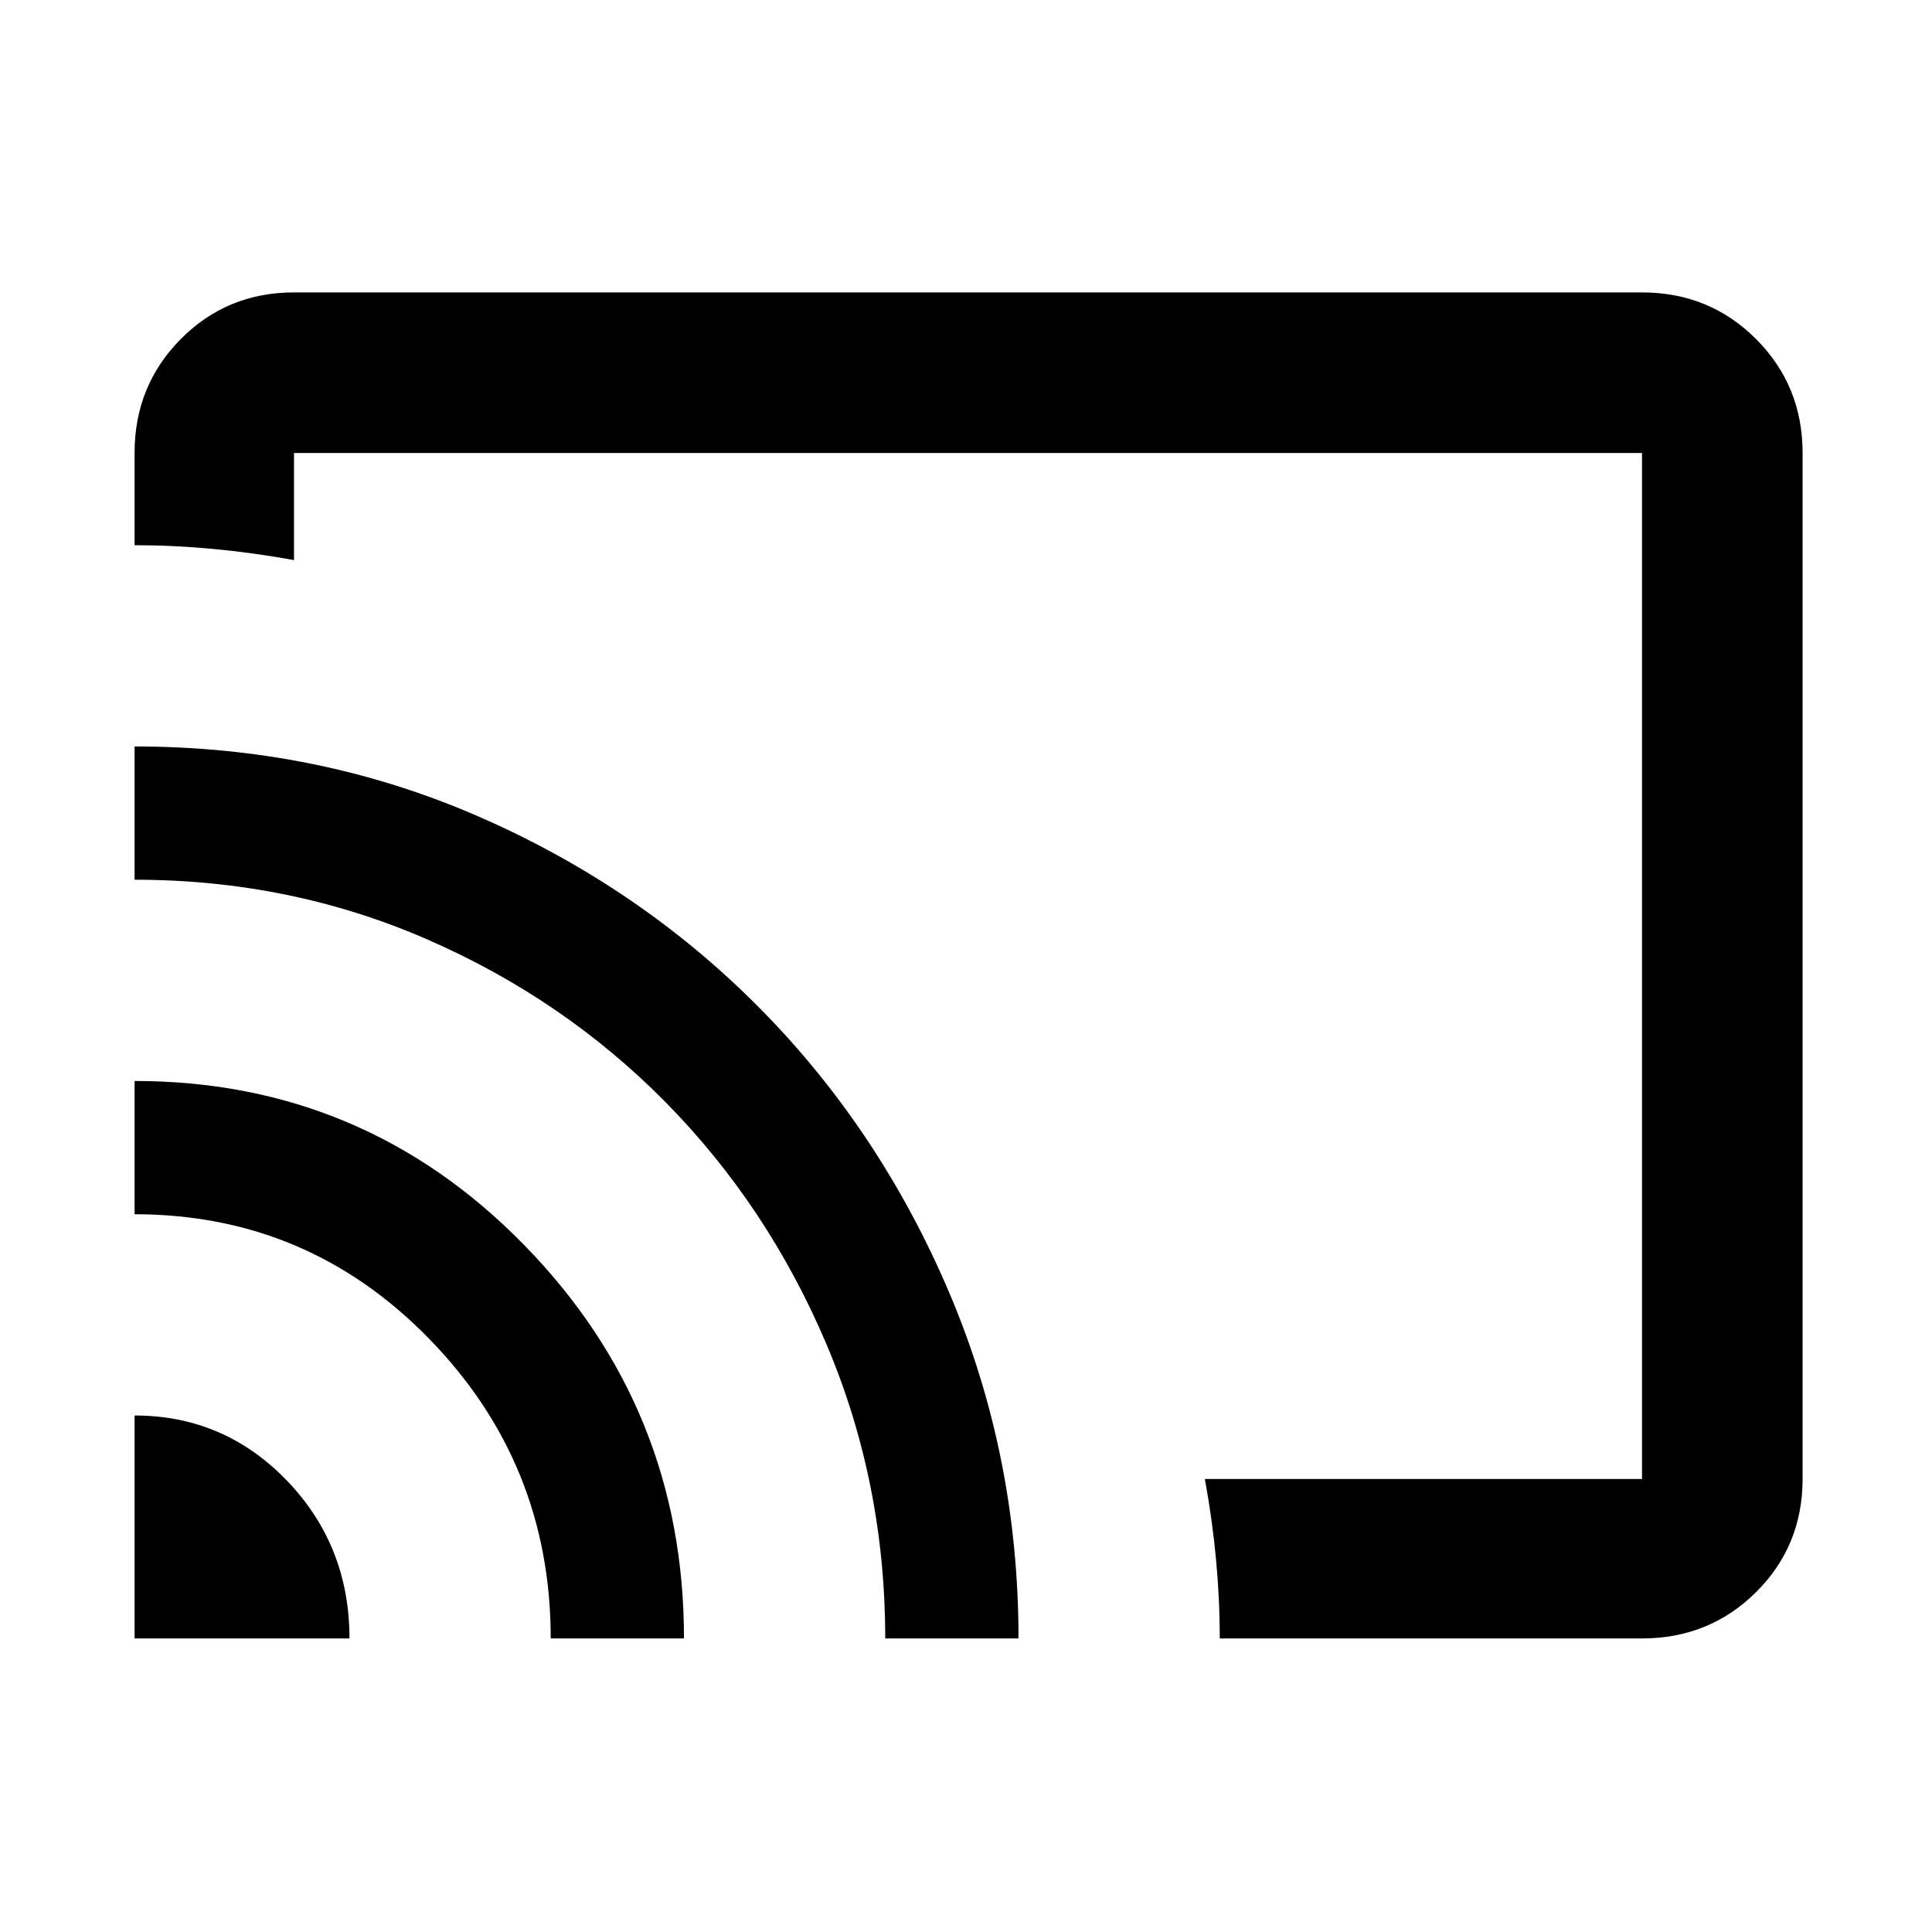 <svg xmlns="http://www.w3.org/2000/svg" width="48" height="48" viewBox="0 -960 960 960"><path d="M481-480Zm334.91 334.13H606.09q0-19.52-1.85-39.23-1.85-19.71-5.54-39.99h217.21v-509.82H146.09v53.21q-20.37-3.69-40.18-5.54-19.8-1.85-39.04-1.85v-45.82q0-33.49 22.98-56.64t56.24-23.15h669.82q33.49 0 56.64 23.15t23.15 56.64v509.82q0 33.26-23.15 56.24-23.15 22.98-56.64 22.98Zm-749.04 0v-110.78q44.49 0 75.64 32.31 31.14 32.31 31.14 78.47H66.87Zm206.78 0q0-86.92-60.36-148.85-60.36-61.93-146.42-61.93v-66.22q113.73 0 193.36 81.28 79.64 81.29 79.64 195.72h-66.22Zm166.22 0q0-77.26-29.13-146.02t-79.83-120.24q-50.69-51.48-118.68-81.11-67.99-29.63-145.36-29.63v-66.22q91.22 0 171.14 34.9 79.92 34.89 139.59 95.24 59.66 60.34 94.07 141.26 34.42 80.93 34.42 171.82h-66.22Z"/></svg>